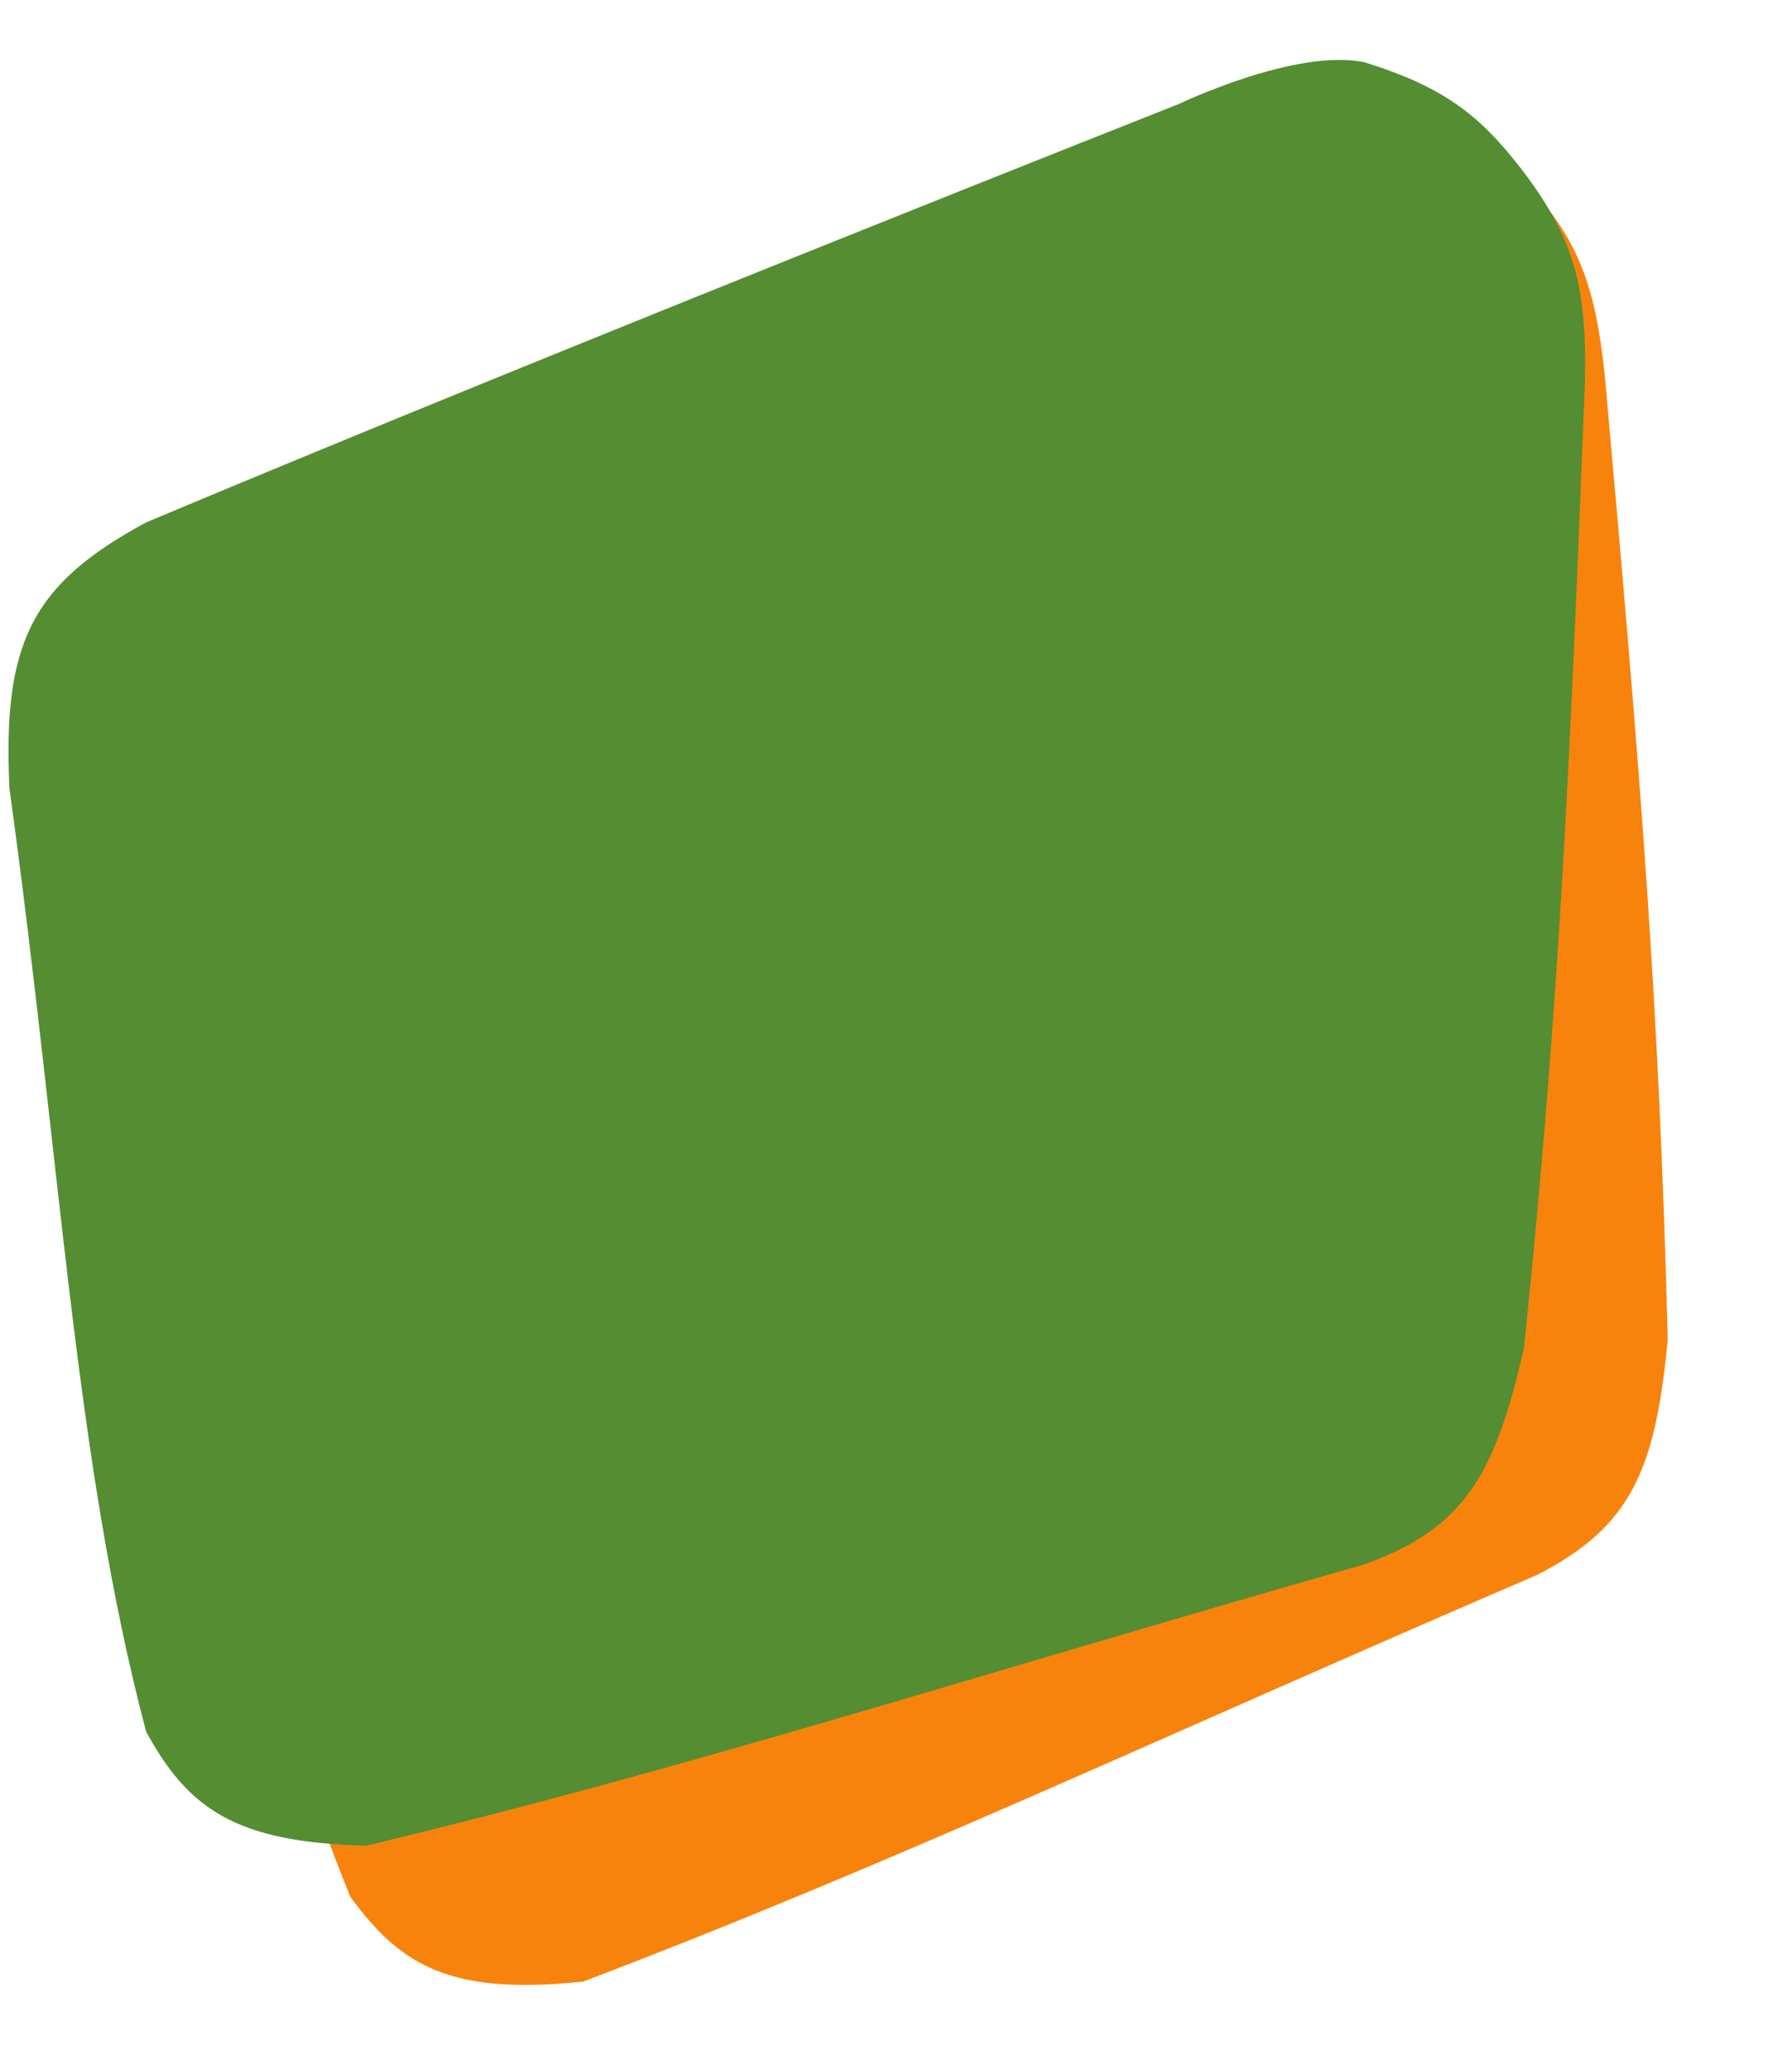 <svg width="427" height="493" viewBox="0 0 427 493" fill="none" xmlns="http://www.w3.org/2000/svg">
<g filter="url(#filter0_d_25995_9399)">
<path d="M382.442 89.942C391.075 186.46 395.329 239.1 397.398 319.113C394.429 350.195 388.781 363.625 366.324 375.186C275.965 414.06 212.921 443.986 138.962 472.097C107.794 475.358 95.673 468.692 83.455 451.851C58.33 390.135 46.152 320.584 22.429 233.187C16.363 199.085 21.358 184.273 46.615 166.128C140.68 111.542 277.88 35.83 277.88 35.83C277.88 35.83 303.798 18.971 320.563 20.279C340.428 23.804 349.589 29.363 361.601 41.477C375.503 55.805 380.03 66.431 382.442 89.942Z" fill="#F7830D"/>
</g>
<path d="M377.63 91.843C373.85 188.672 371.337 241.425 363.158 321.045C356.238 351.492 348.919 364.09 325.168 372.684C230.58 399.684 164.227 421.301 87.28 439.723C55.952 438.972 44.783 430.81 34.818 412.545C17.792 348.123 14.607 277.585 2.256 187.872C0.6 153.274 7.449 139.222 34.818 124.457C135.091 82.348 280.847 24.803 280.847 24.803C280.847 24.803 308.708 11.398 325.168 14.838C344.419 20.875 352.794 27.56 363.158 41.11C375.114 57.099 378.245 68.216 377.63 91.843Z" fill="#558D32"/>
<defs>
<filter id="filter0_d_25995_9399" x="0.098" y="0.206" width="417.301" height="492.693" filterUnits="userSpaceOnUse" color-interpolation-filters="sRGB">
<feFlood flood-opacity="0" result="BackgroundImageFix"/>
<feColorMatrix in="SourceAlpha" type="matrix" values="0 0 0 0 0 0 0 0 0 0 0 0 0 0 0 0 0 0 127 0" result="hardAlpha"/>
<feOffset/>
<feGaussianBlur stdDeviation="10"/>
<feComposite in2="hardAlpha" operator="out"/>
<feColorMatrix type="matrix" values="0 0 0 0 0 0 0 0 0 0 0 0 0 0 0 0 0 0 0.1 0"/>
<feBlend mode="normal" in2="BackgroundImageFix" result="effect1_dropShadow_25995_9399"/>
<feBlend mode="normal" in="SourceGraphic" in2="effect1_dropShadow_25995_9399" result="shape"/>
</filter>
</defs>
</svg>
